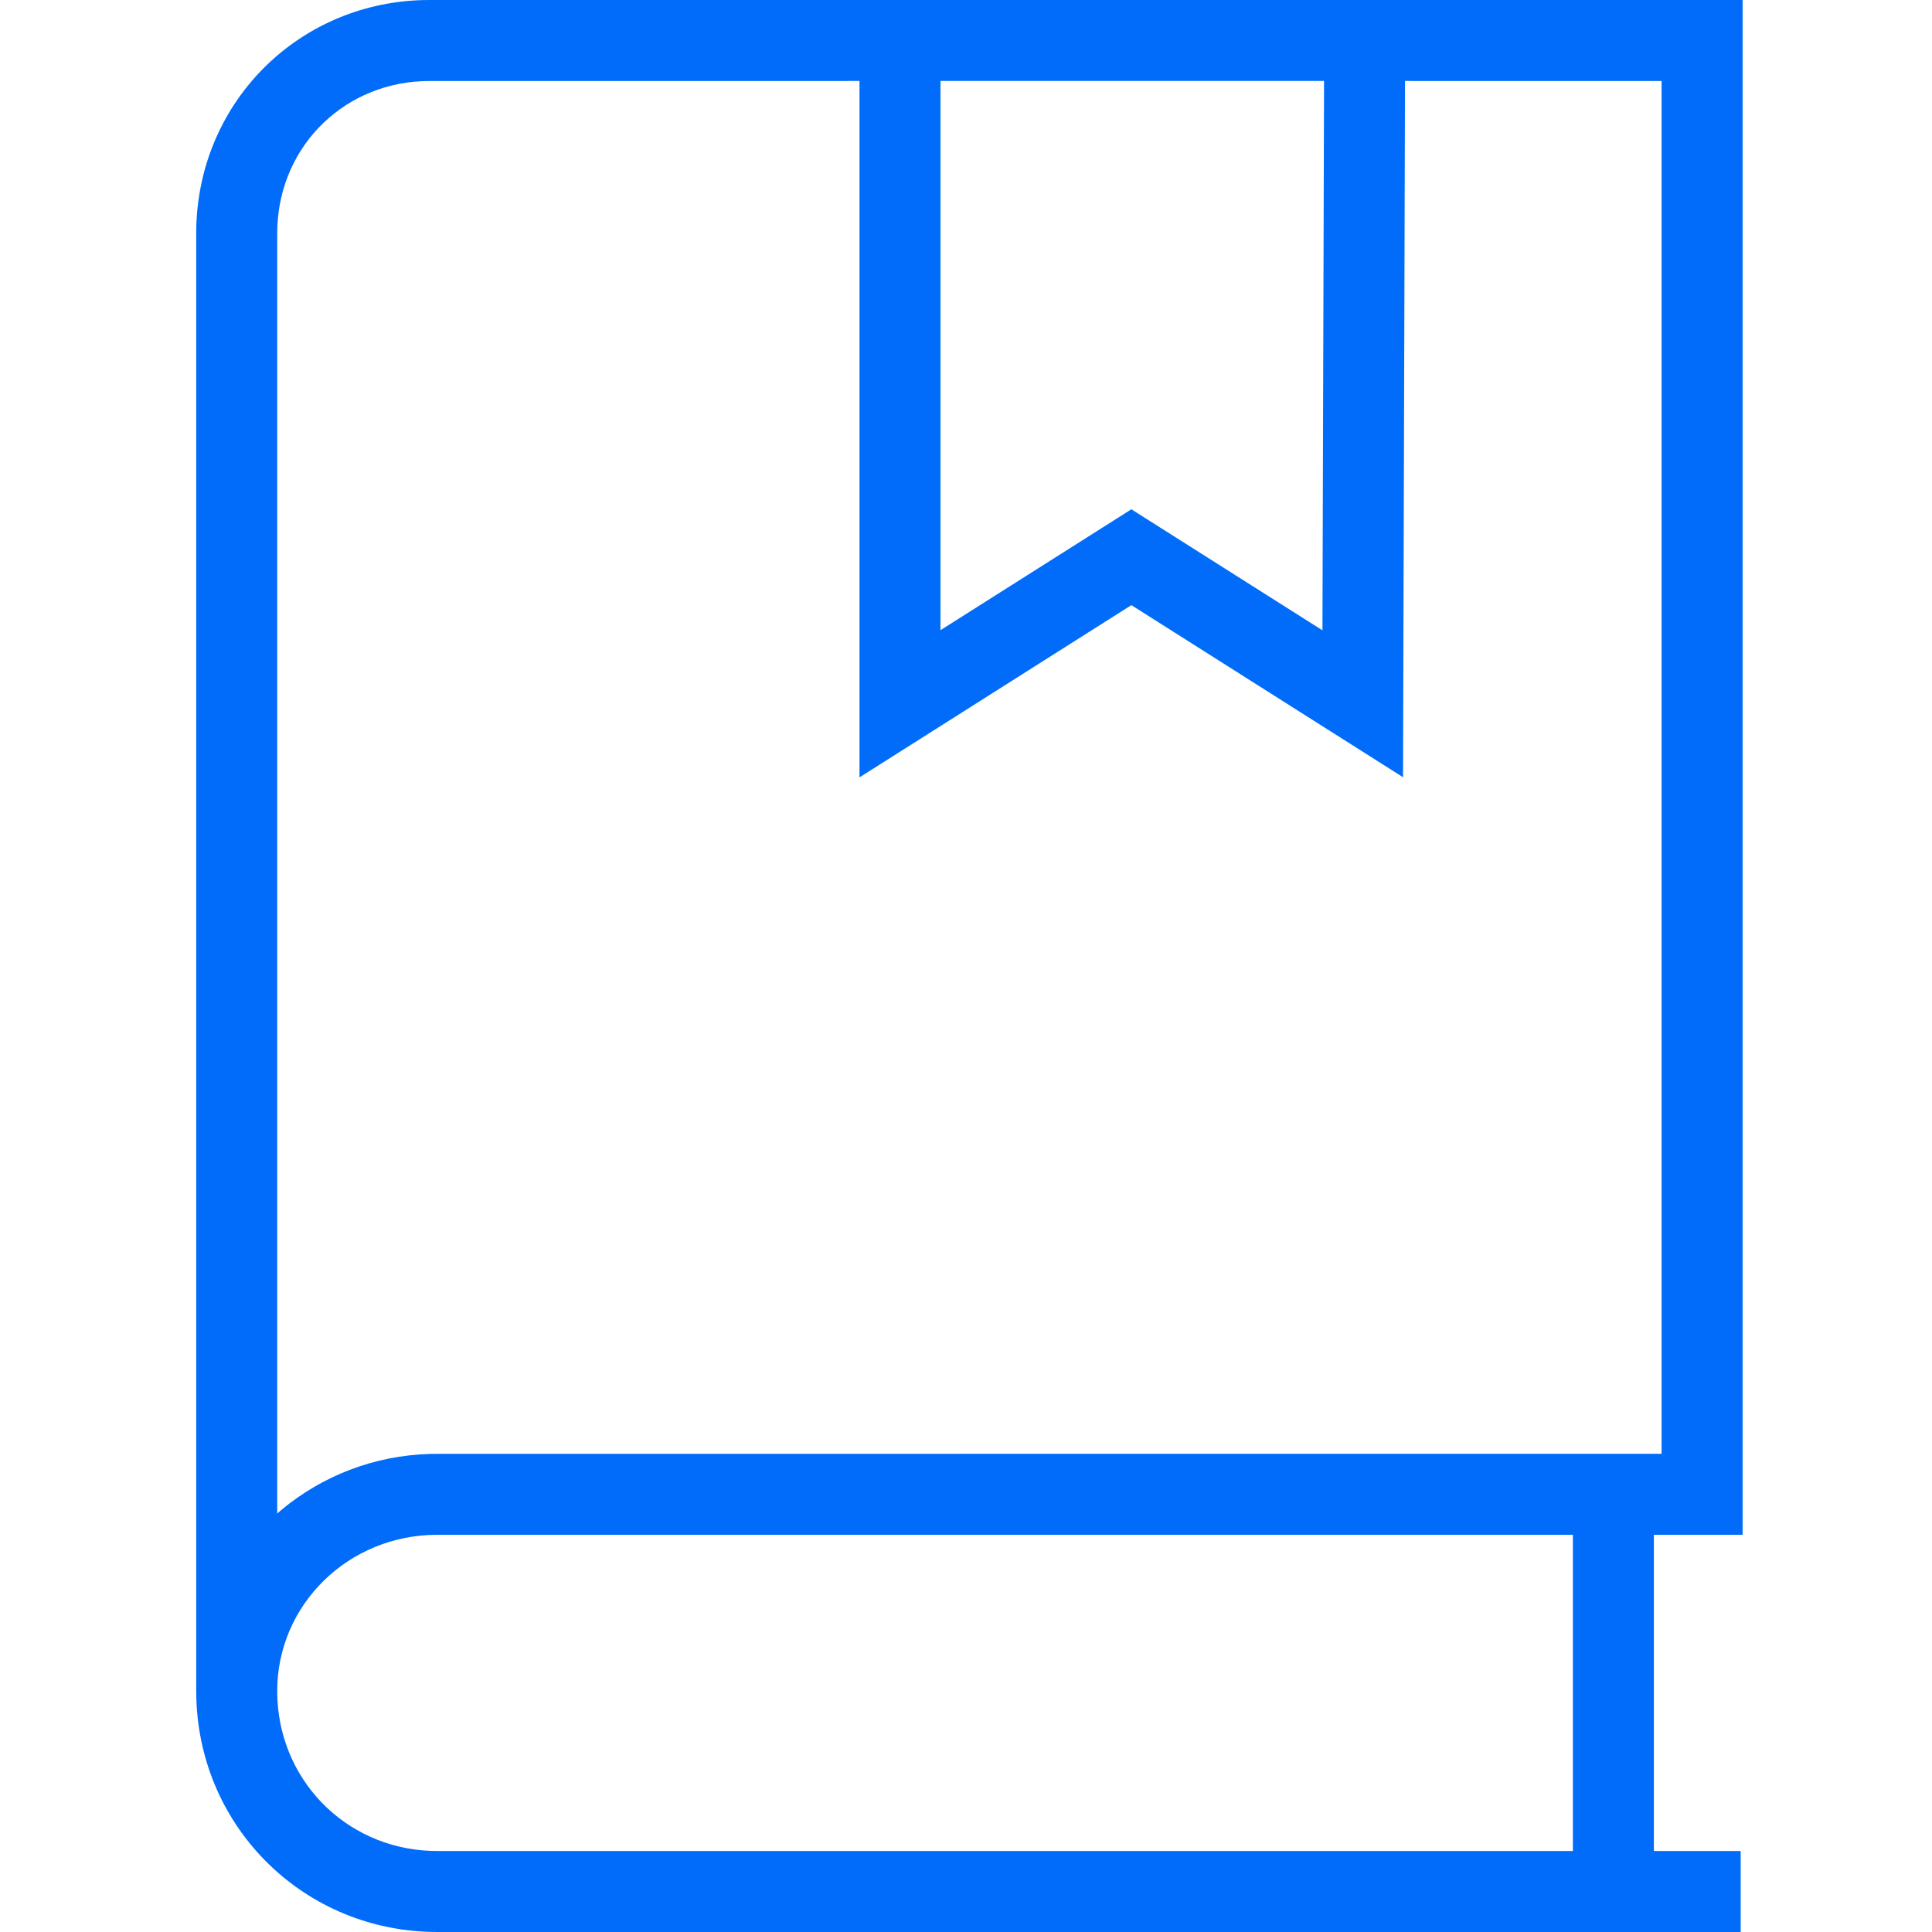 <?xml version="1.0" encoding="UTF-8"?>
<svg width="64px" height="64px" viewBox="0 0 64 64" version="1.1" xmlns="http://www.w3.org/2000/svg" xmlns:xlink="http://www.w3.org/1999/xlink">
    <!-- Generator: Sketch 64 (93537) - https://sketch.com -->
    <title>Icon/Big/diary</title>
    <desc>Created with Sketch.</desc>
    <g id="Icon/Big/diary" stroke="none" stroke-width="1" fill="none" fill-rule="evenodd">
        <path d="M57.726,-3.55271368e-13 L57.726,50.842 L54.787,50.842 L54.787,61.317 L57.662,61.317 L57.662,64 L14.484,64 C10.121,64 6.631,60.591 6.504,56.262 L6.5,56.016 L6.5,7.729 C6.5,3.491 9.786,0.127 13.99,0.003 L14.229,-3.55271368e-13 L57.726,-3.55271368e-13 Z M52.104,50.842 L14.484,50.842 C11.536,50.842 9.183,53.164 9.183,56.016 C9.183,58.909 11.41,61.206 14.273,61.313 L14.484,61.317 L52.104,61.317 L52.104,50.842 Z M55.042,2.683 L46.543,2.682 L46.477,25.746 L37.478,20.046 L28.472,25.751 L28.472,2.682 L14.229,2.683 C11.463,2.683 9.294,4.783 9.187,7.517 L9.183,7.729 L9.183,50.137 L9.335,50.007 C10.666,48.902 12.37,48.218 14.239,48.163 L14.484,48.16 L55.042,48.159 L55.042,2.683 Z M43.861,2.682 L31.154,2.682 L31.154,20.876 L37.478,16.871 L43.808,20.88 L43.861,2.682 Z" id="Combined-Shape" fill="#006CF9" fill-rule="nonzero"></path>
    </g>
</svg>